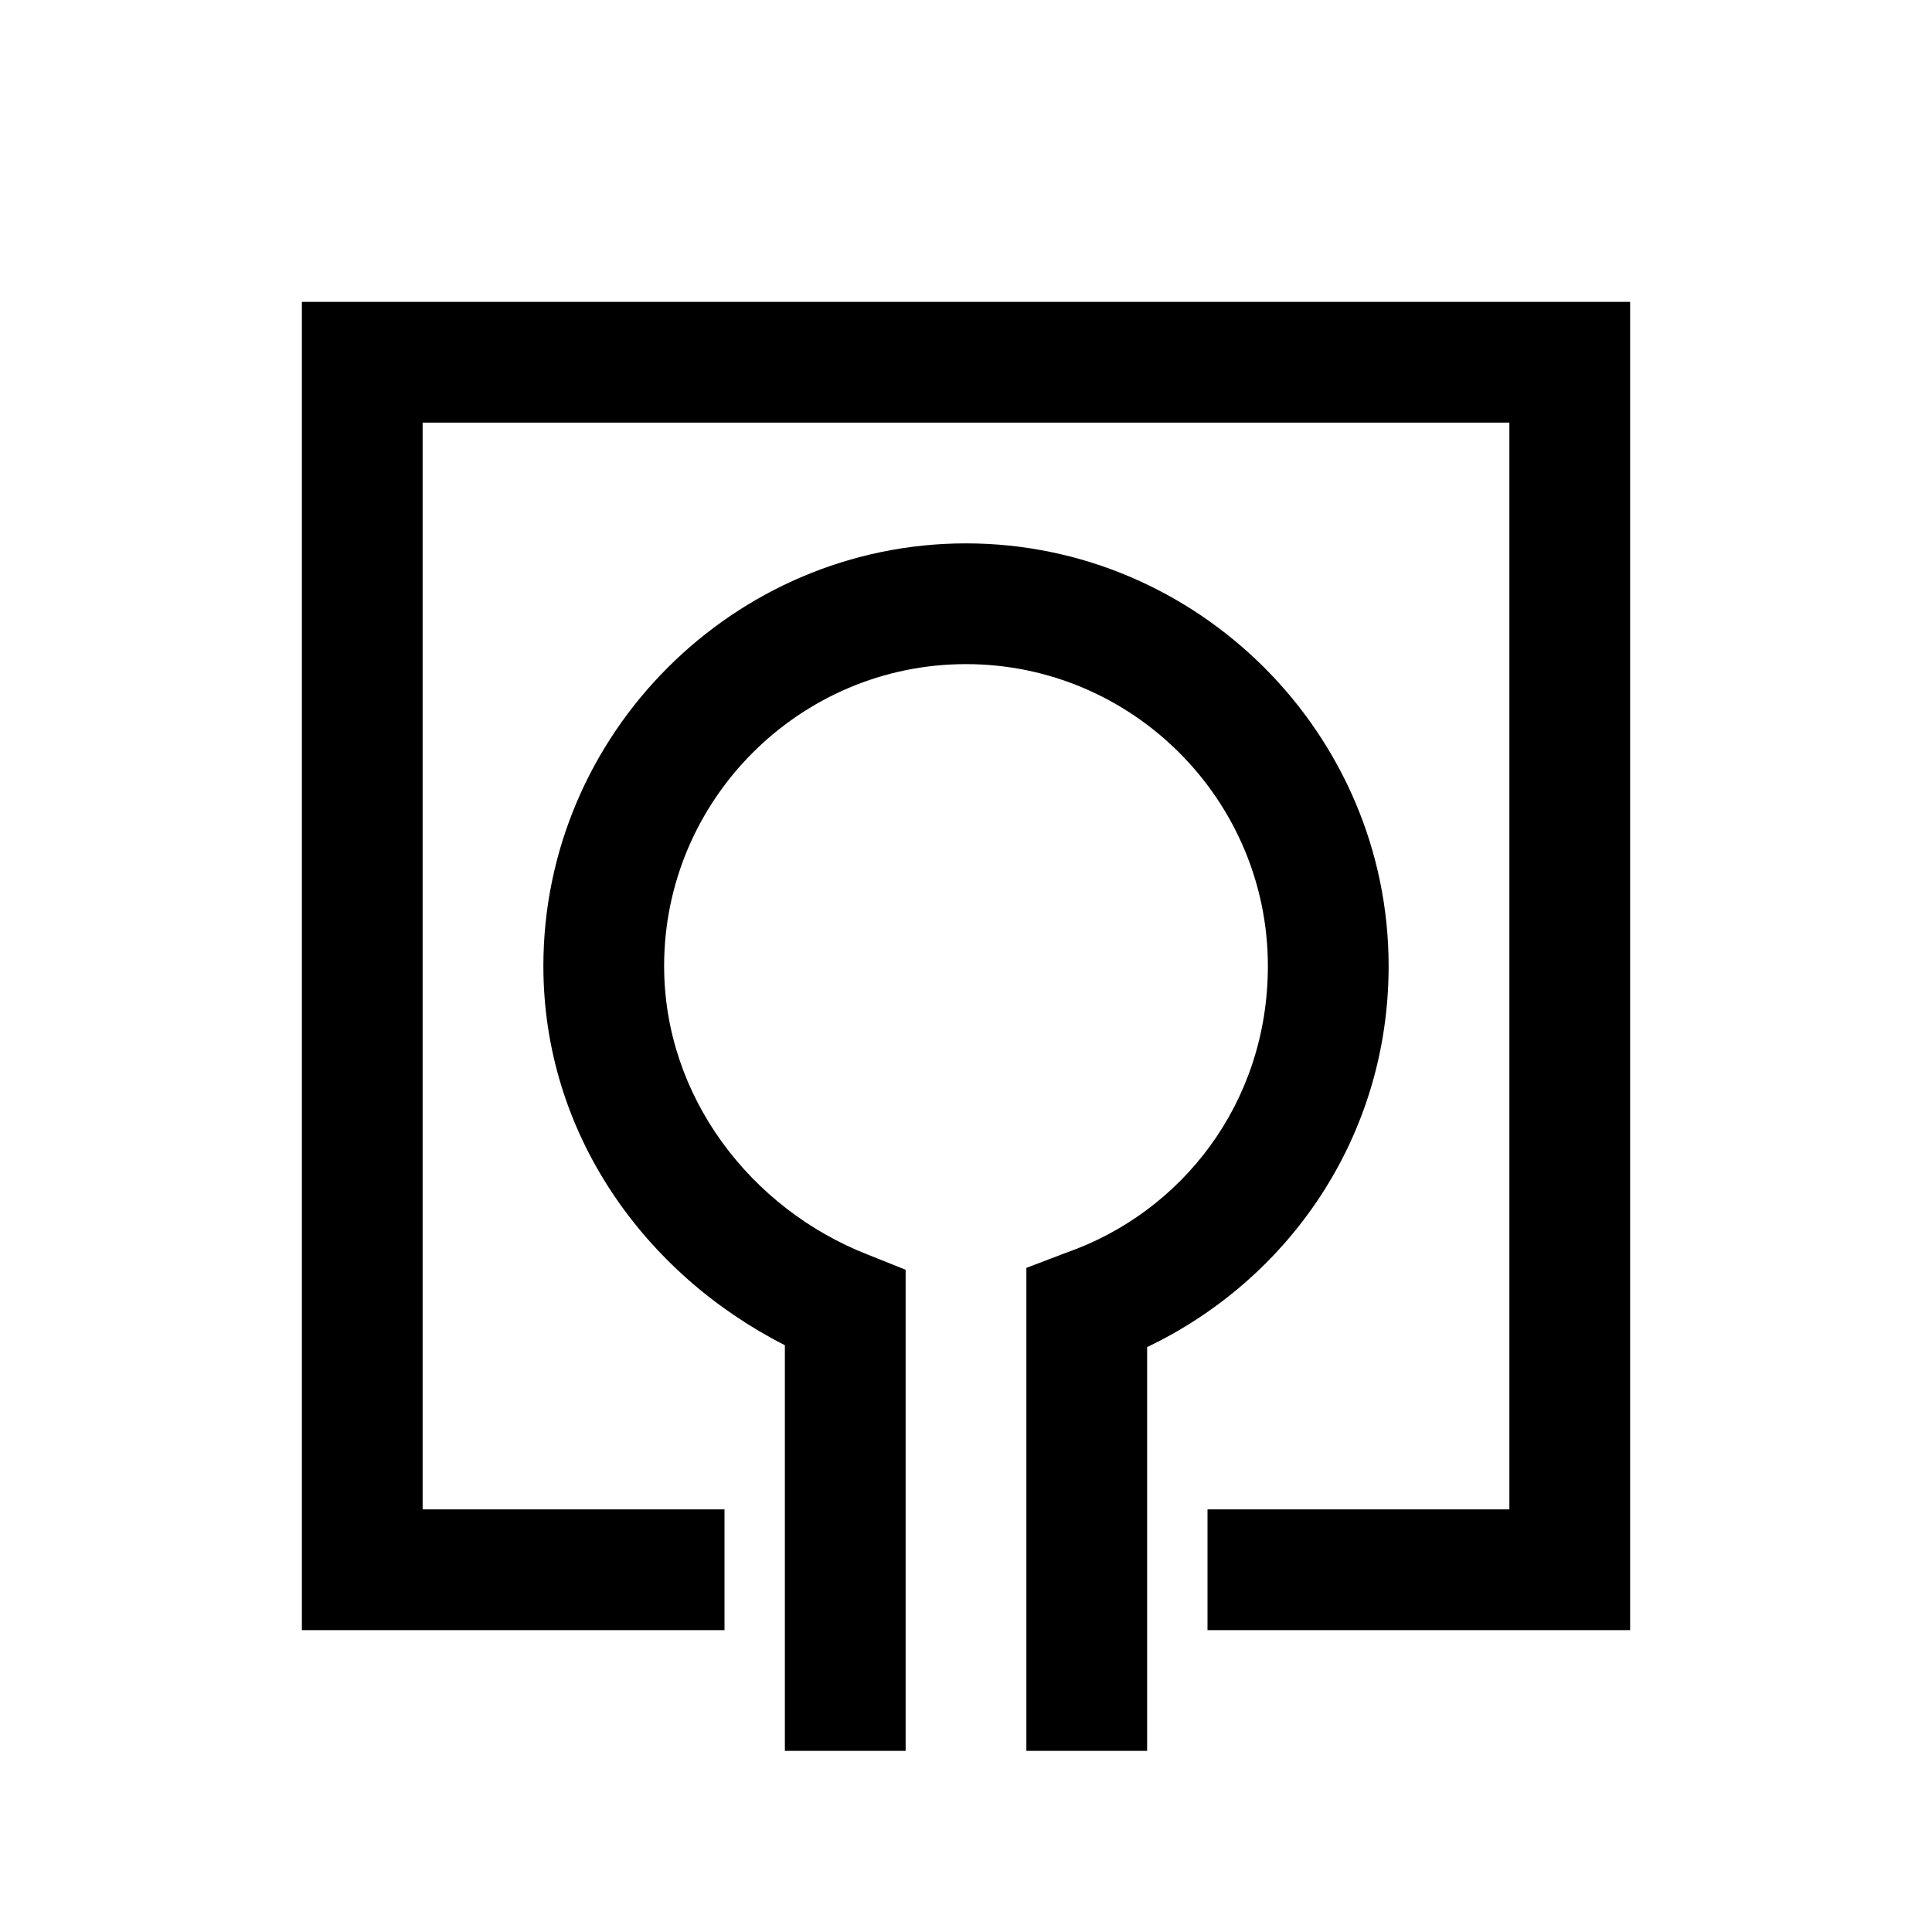 <?xml version="1.0" encoding="UTF-8"?>
<svg xmlns="http://www.w3.org/2000/svg" xmlns:xlink="http://www.w3.org/1999/xlink" viewBox="0 0 32 32" version="1.1">
<g>
<path d="M 5 5 L 5 27 L 12 27 L 12 25 L 7 25 L 7 7 L 25 7 L 25 25 L 20 25 L 20 27 L 27 27 L 27 5 Z M 16 9 C 12.156 9 9 12.156 9 16 C 9 18.781 10.68 21.102 13 22.281 L 13 29 L 15 29 L 15 21.031 L 14.375 20.781 C 12.434 20.023 11 18.164 11 16 C 11 13.246 13.246 11 16 11 C 18.754 11 21 13.246 21 16 C 21 18.281 19.562 20.086 17.656 20.75 L 17 21 L 17 29 L 19 29 L 19 22.312 C 21.332 21.199 23 18.844 23 16 C 23 12.156 19.844 9 16 9 Z "></path>
</g>
</svg>
